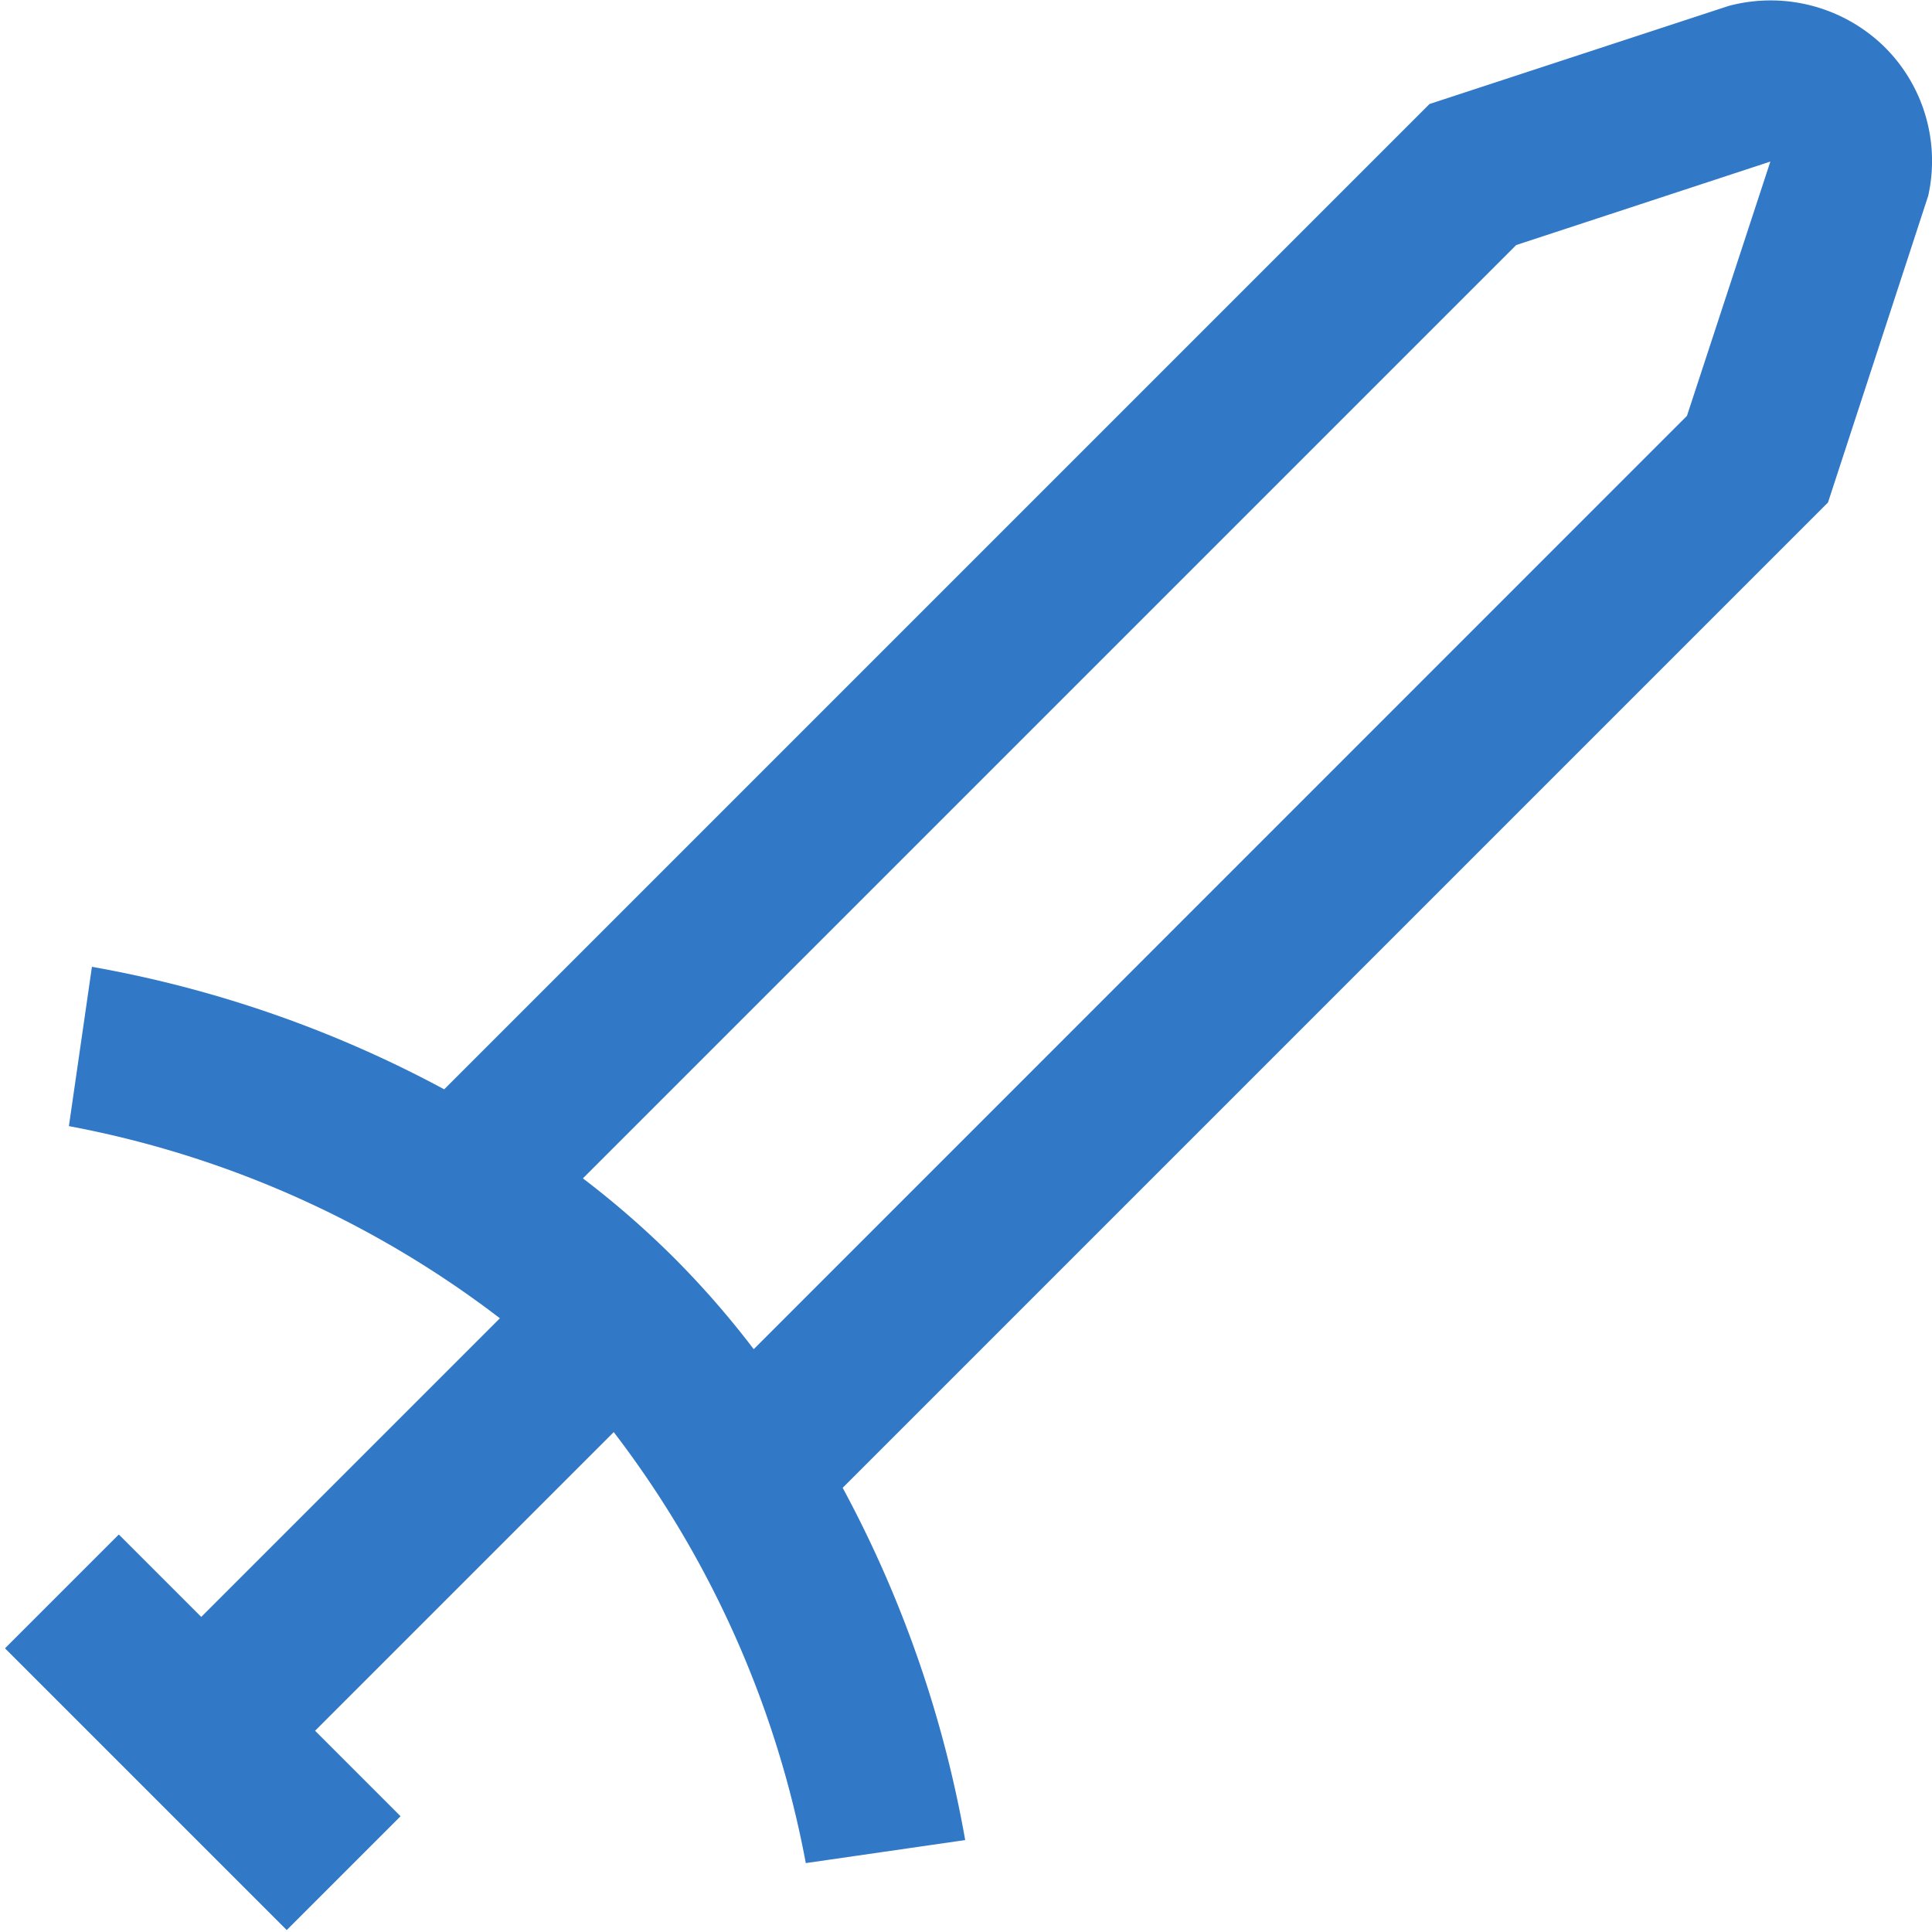 <svg id="Layer_1" height="512" viewBox="0 0 24 24" width="512" xmlns="http://www.w3.org/2000/svg" data-name="Layer 1" fill="#3178c6"><path d="m23.414.587a2.02 2.02 0 0 0 -1.941-.513l-3.715 1.218-12.24 12.24a14.58 14.58 0 0 0 -4.376-1.522l-.286 1.979a12.638 12.638 0 0 1 5.354 2.387l-3.71 3.71-1.024-1.024-1.414 1.414 3.5 3.5 1.414-1.414-1.062-1.062 3.71-3.71a12.615 12.615 0 0 1 2.386 5.354l1.98-.286a14.515 14.515 0 0 0 -1.522-4.376l12.24-12.24 1.245-3.81a1.994 1.994 0 0 0 -.539-1.845zm-2.458 4.579-11.593 11.594a11.287 11.287 0 0 0 -.989-1.134 11.36 11.36 0 0 0 -1.133-.988l11.594-11.594 3.157-1.037z"/></svg>